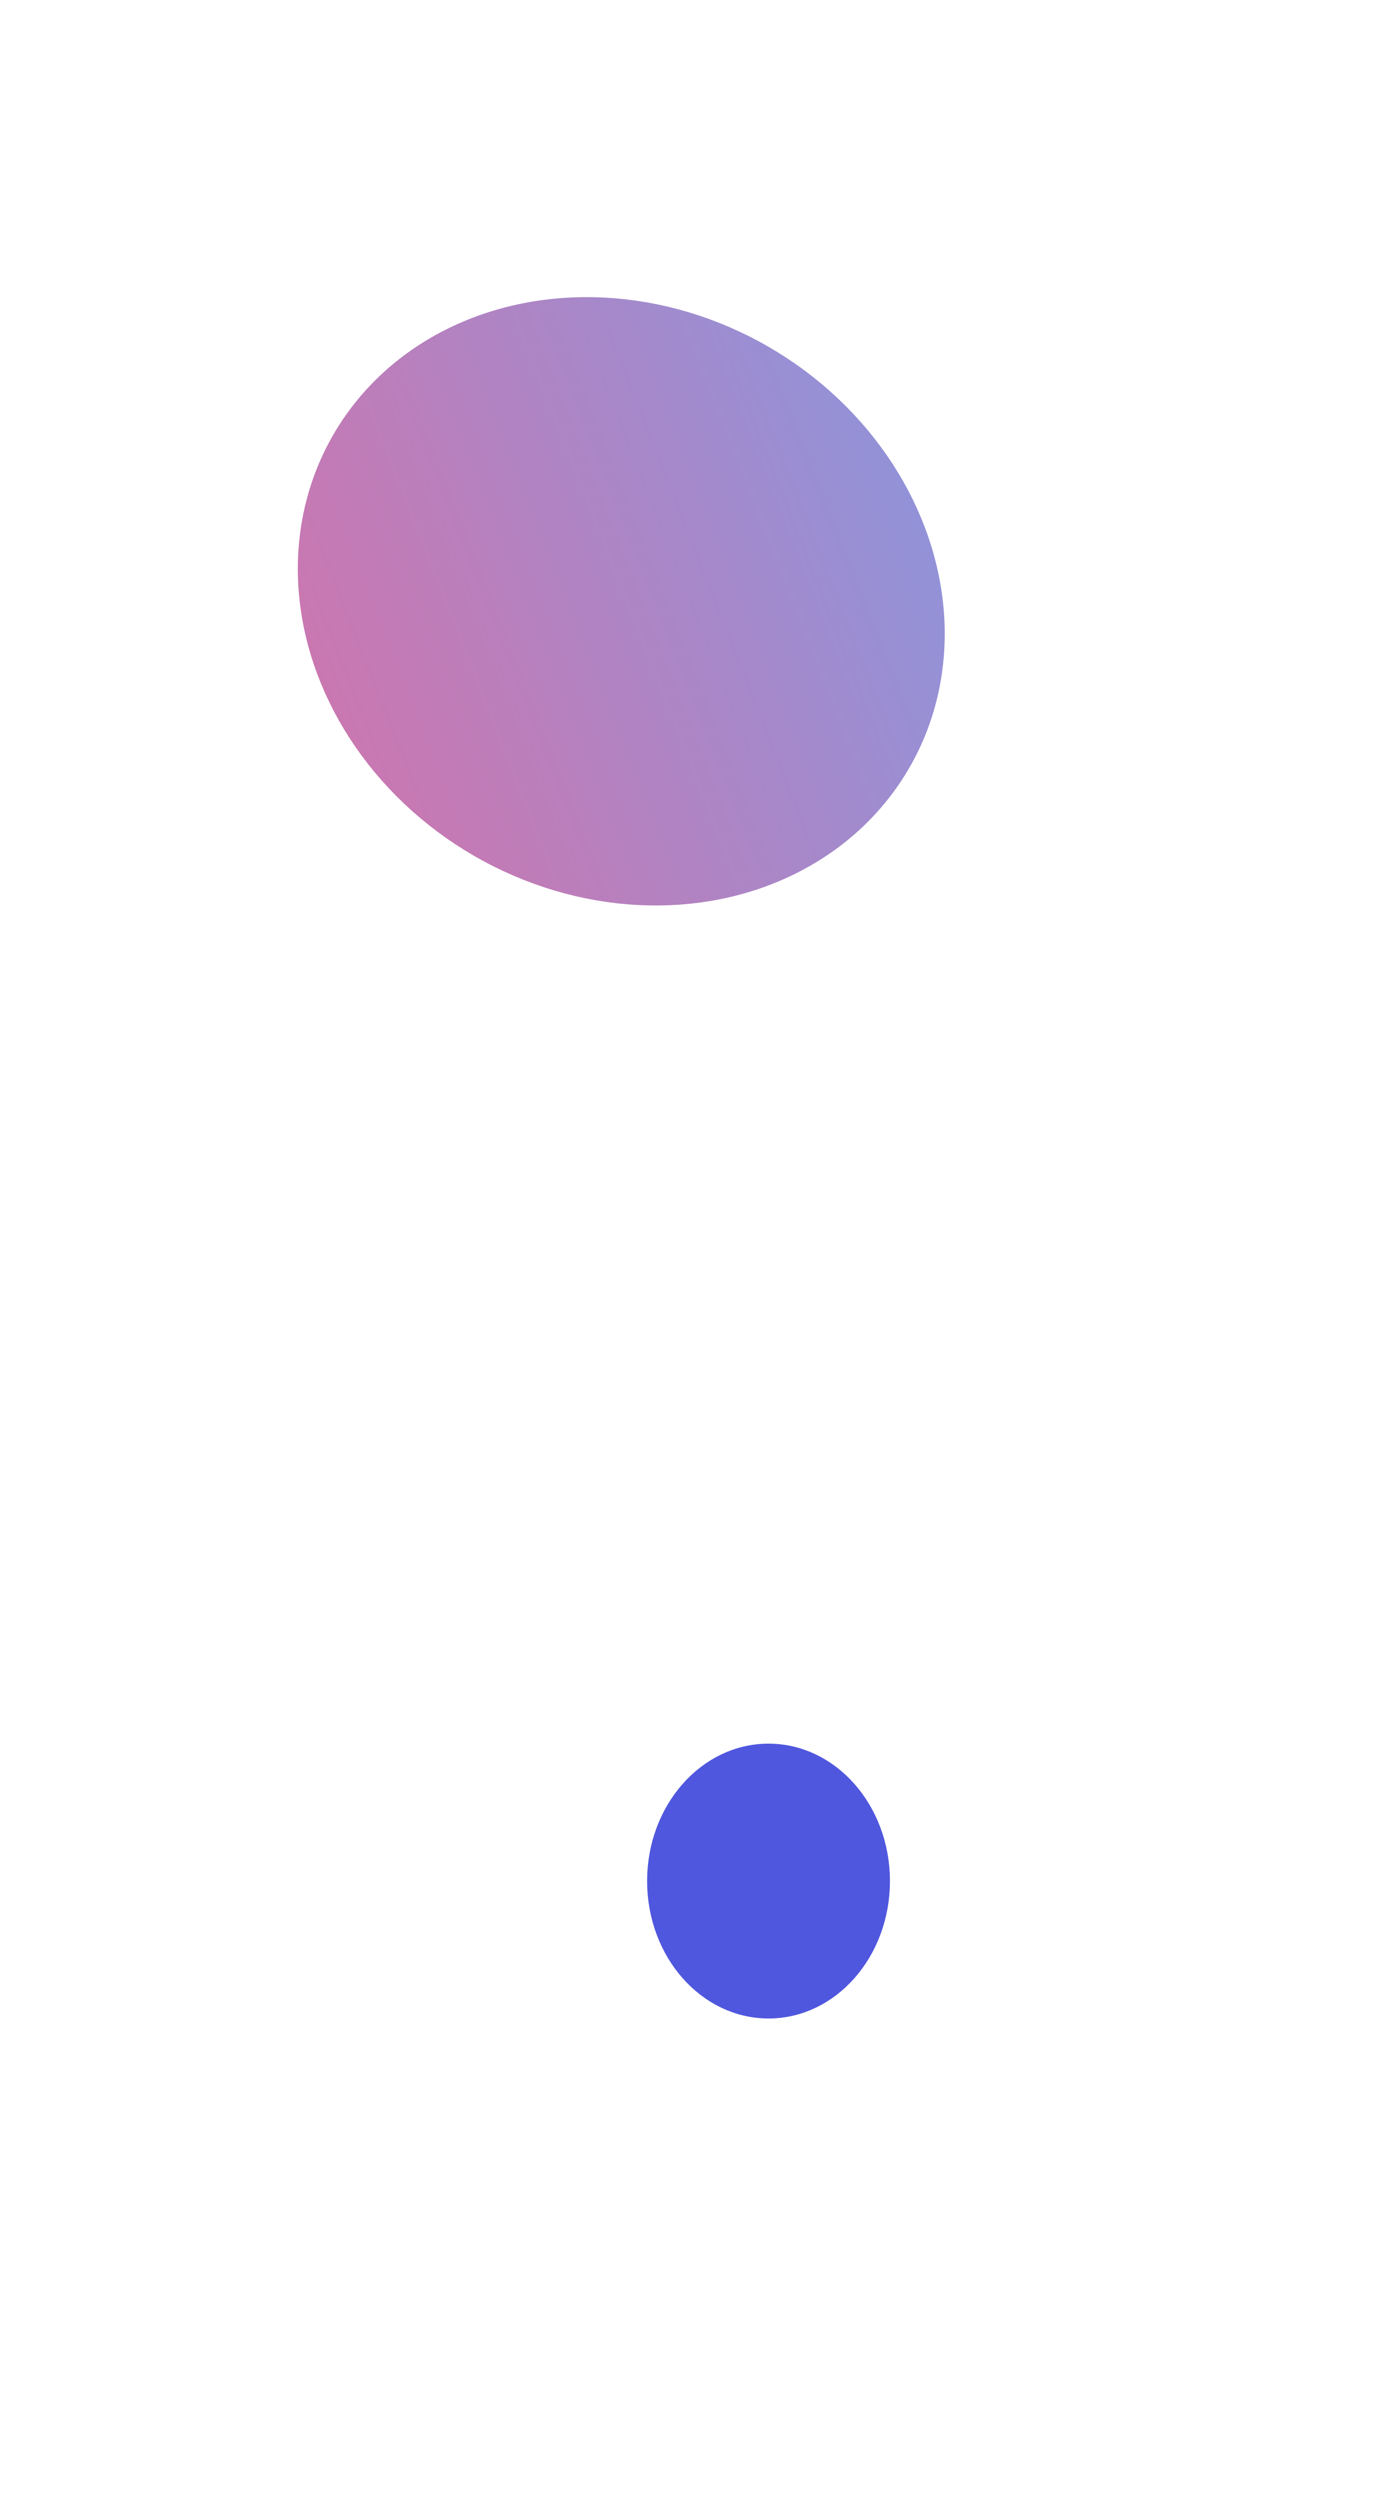 <svg width="465" height="846" viewBox="0 0 465 846" fill="none" xmlns="http://www.w3.org/2000/svg">
<g filter="url(#filter0_f_636_52)">
<ellipse cx="210.258" cy="203.466" rx="99.5" ry="112.592" transform="rotate(-60 210.258 203.466)" fill="url(#paint0_linear_636_52)" fill-opacity="0.6"/>
</g>
<g filter="url(#filter1_f_636_52)">
<ellipse cx="260.093" cy="636.5" rx="41.093" ry="46.5" fill="#4F57DE"/>
</g>
<defs>
<filter id="filter0_f_636_52" x="0.768" y="0.525" width="418.979" height="405.882" filterUnits="userSpaceOnUse" color-interpolation-filters="sRGB">
<feFlood flood-opacity="0" result="BackgroundImageFix"/>
<feBlend mode="normal" in="SourceGraphic" in2="BackgroundImageFix" result="shape"/>
<feGaussianBlur stdDeviation="50" result="effect1_foregroundBlur_636_52"/>
</filter>
<filter id="filter1_f_636_52" x="56.1" y="427.1" width="407.986" height="418.8" filterUnits="userSpaceOnUse" color-interpolation-filters="sRGB">
<feFlood flood-opacity="0" result="BackgroundImageFix"/>
<feBlend mode="normal" in="SourceGraphic" in2="BackgroundImageFix" result="shape"/>
<feGaussianBlur stdDeviation="81.45" result="effect1_foregroundBlur_636_52"/>
</filter>
<linearGradient id="paint0_linear_636_52" x1="41.251" y1="90.874" x2="290.953" y2="289.635" gradientUnits="userSpaceOnUse">
<stop offset="0.207" stop-color="#B41672"/>
<stop offset="1" stop-color="#454CC2"/>
</linearGradient>
</defs>
</svg>
